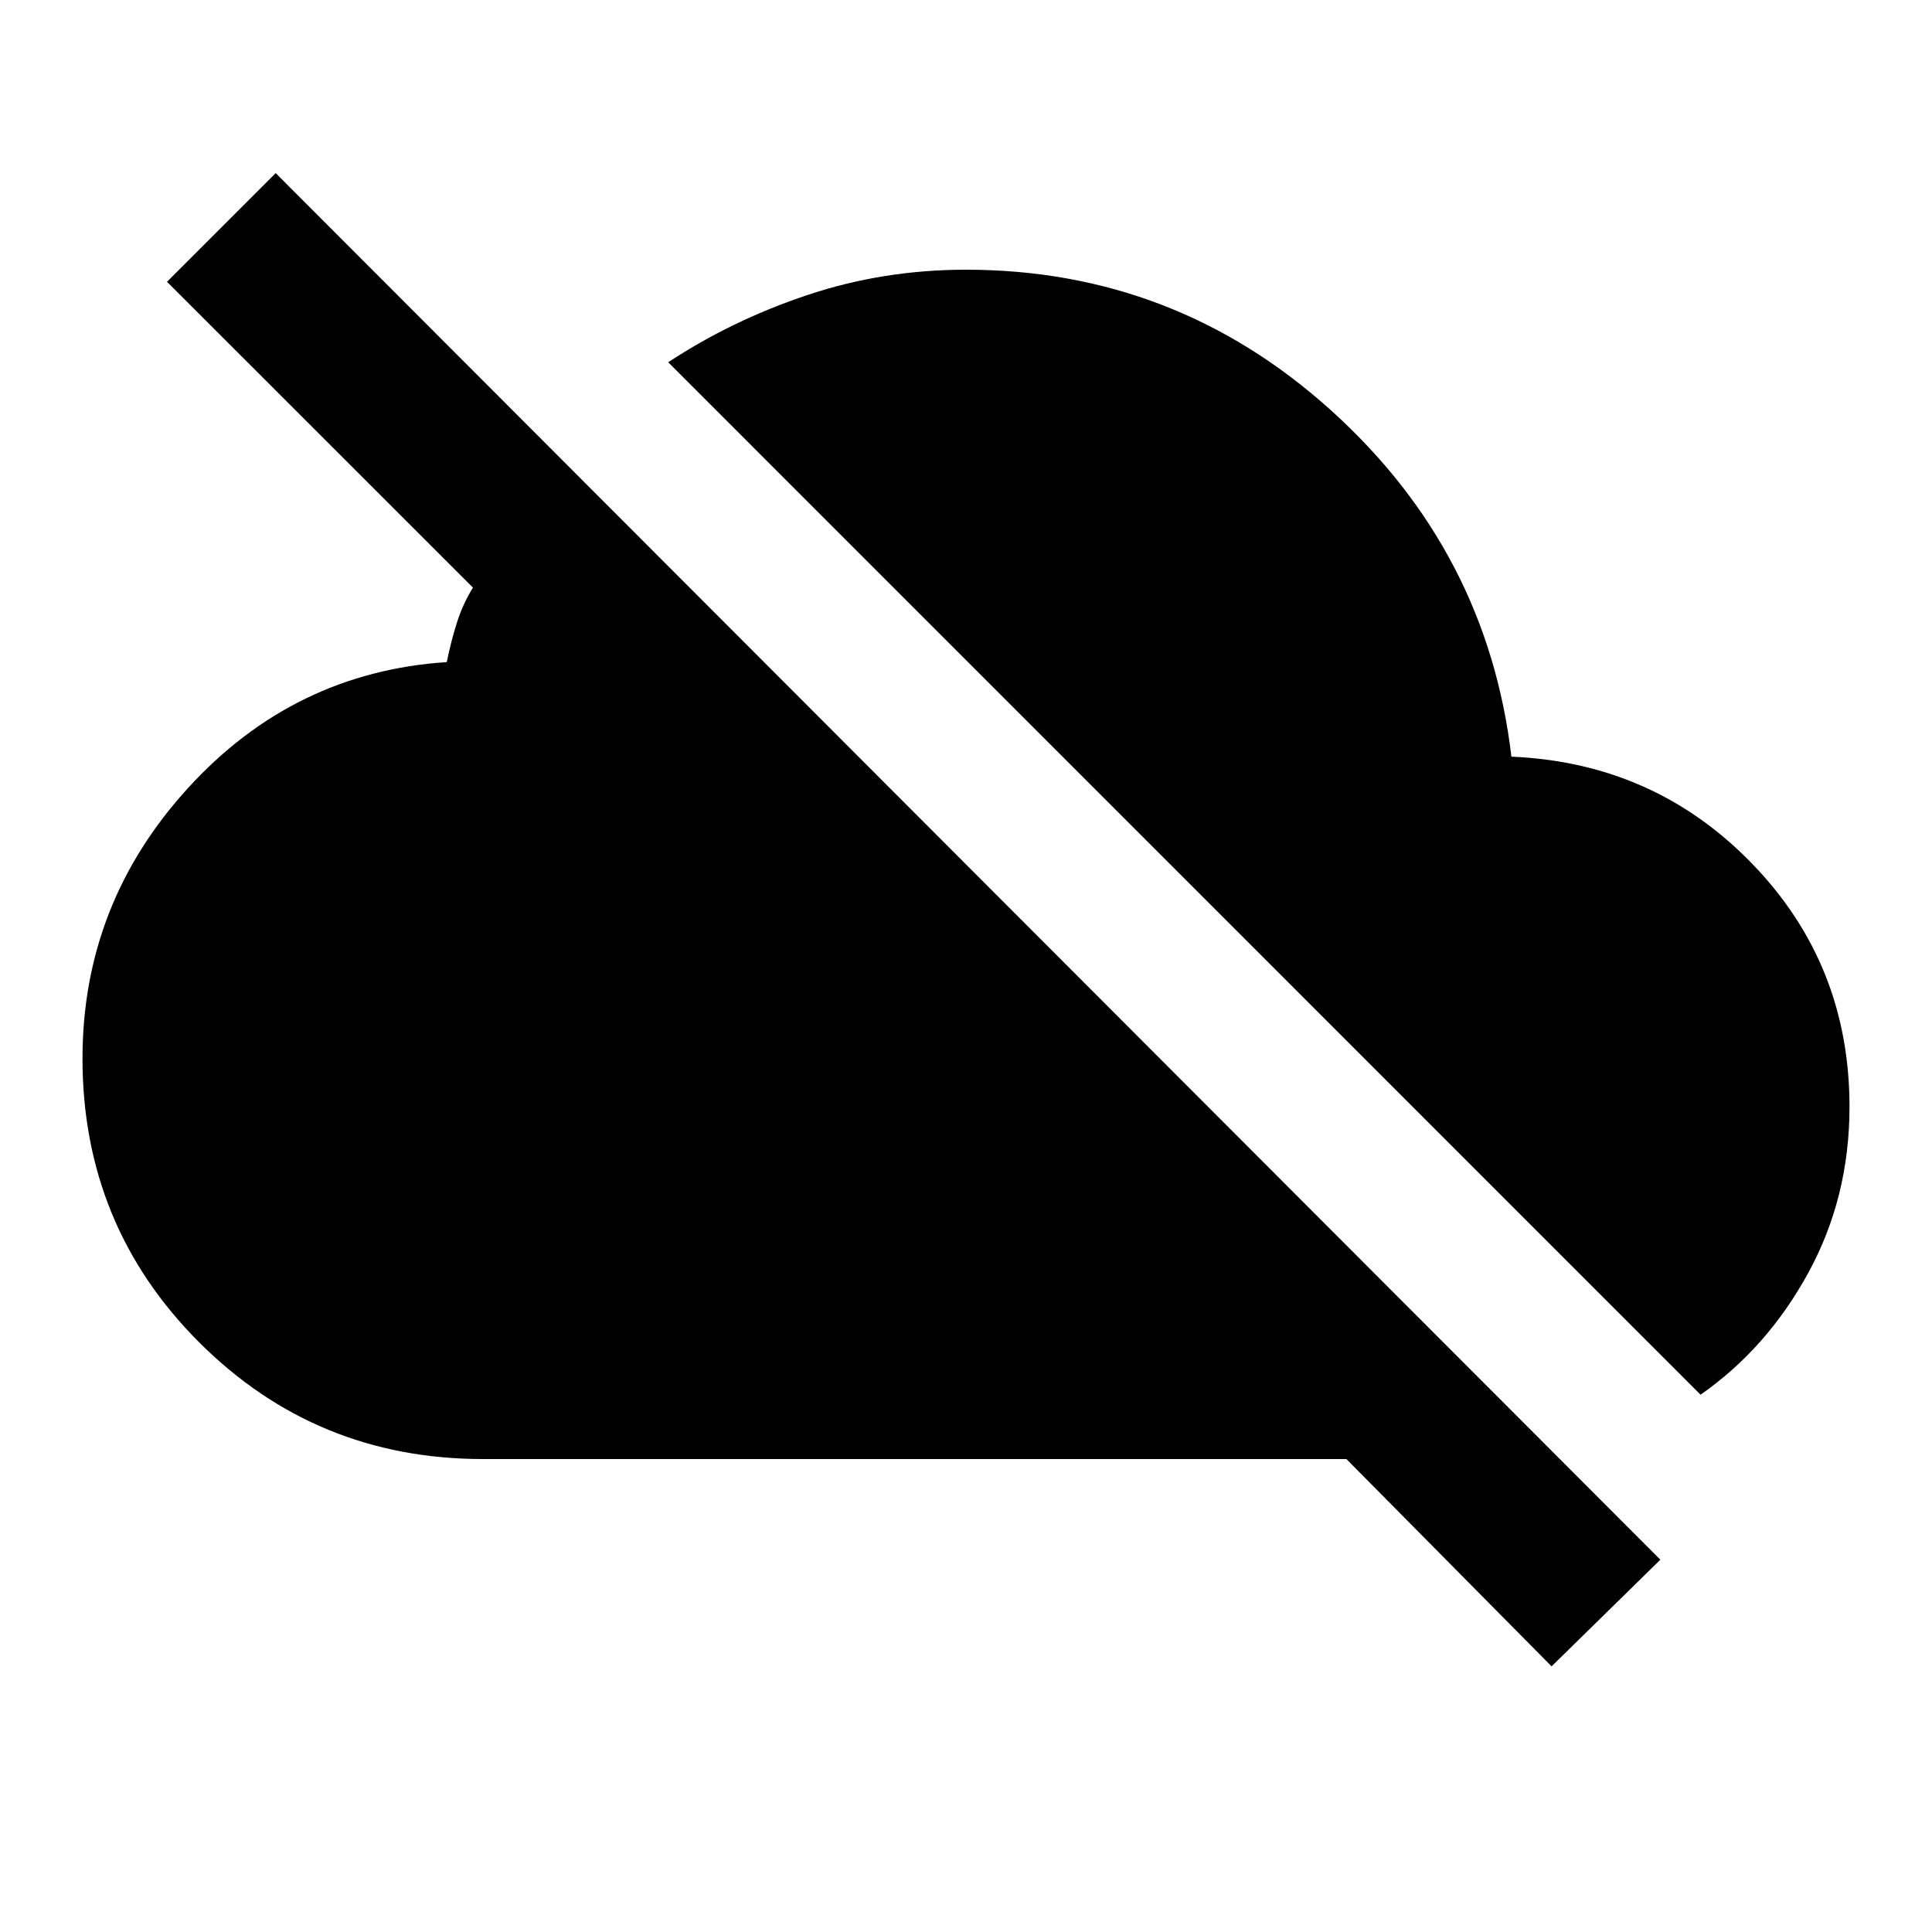 <svg xmlns="http://www.w3.org/2000/svg" height="20" width="20"><path d="m16.062 17.25-2.124-2.146H5q-1.729 0-2.938-1.208Q.854 12.688.854 10.958q0-1.604 1.094-2.802t2.677-1.302q.042-.208.104-.406.063-.198.167-.365L1.729 2.917l1.125-1.125 14.334 14.354Zm1.542-2.812L6.917 3.75q.666-.438 1.448-.698.781-.26 1.635-.26 2.167 0 3.781 1.458 1.615 1.458 1.865 3.583 1.479.063 2.489 1.105 1.011 1.041 1.011 2.52 0 .938-.427 1.719-.427.781-1.115 1.261Z"/></svg>
